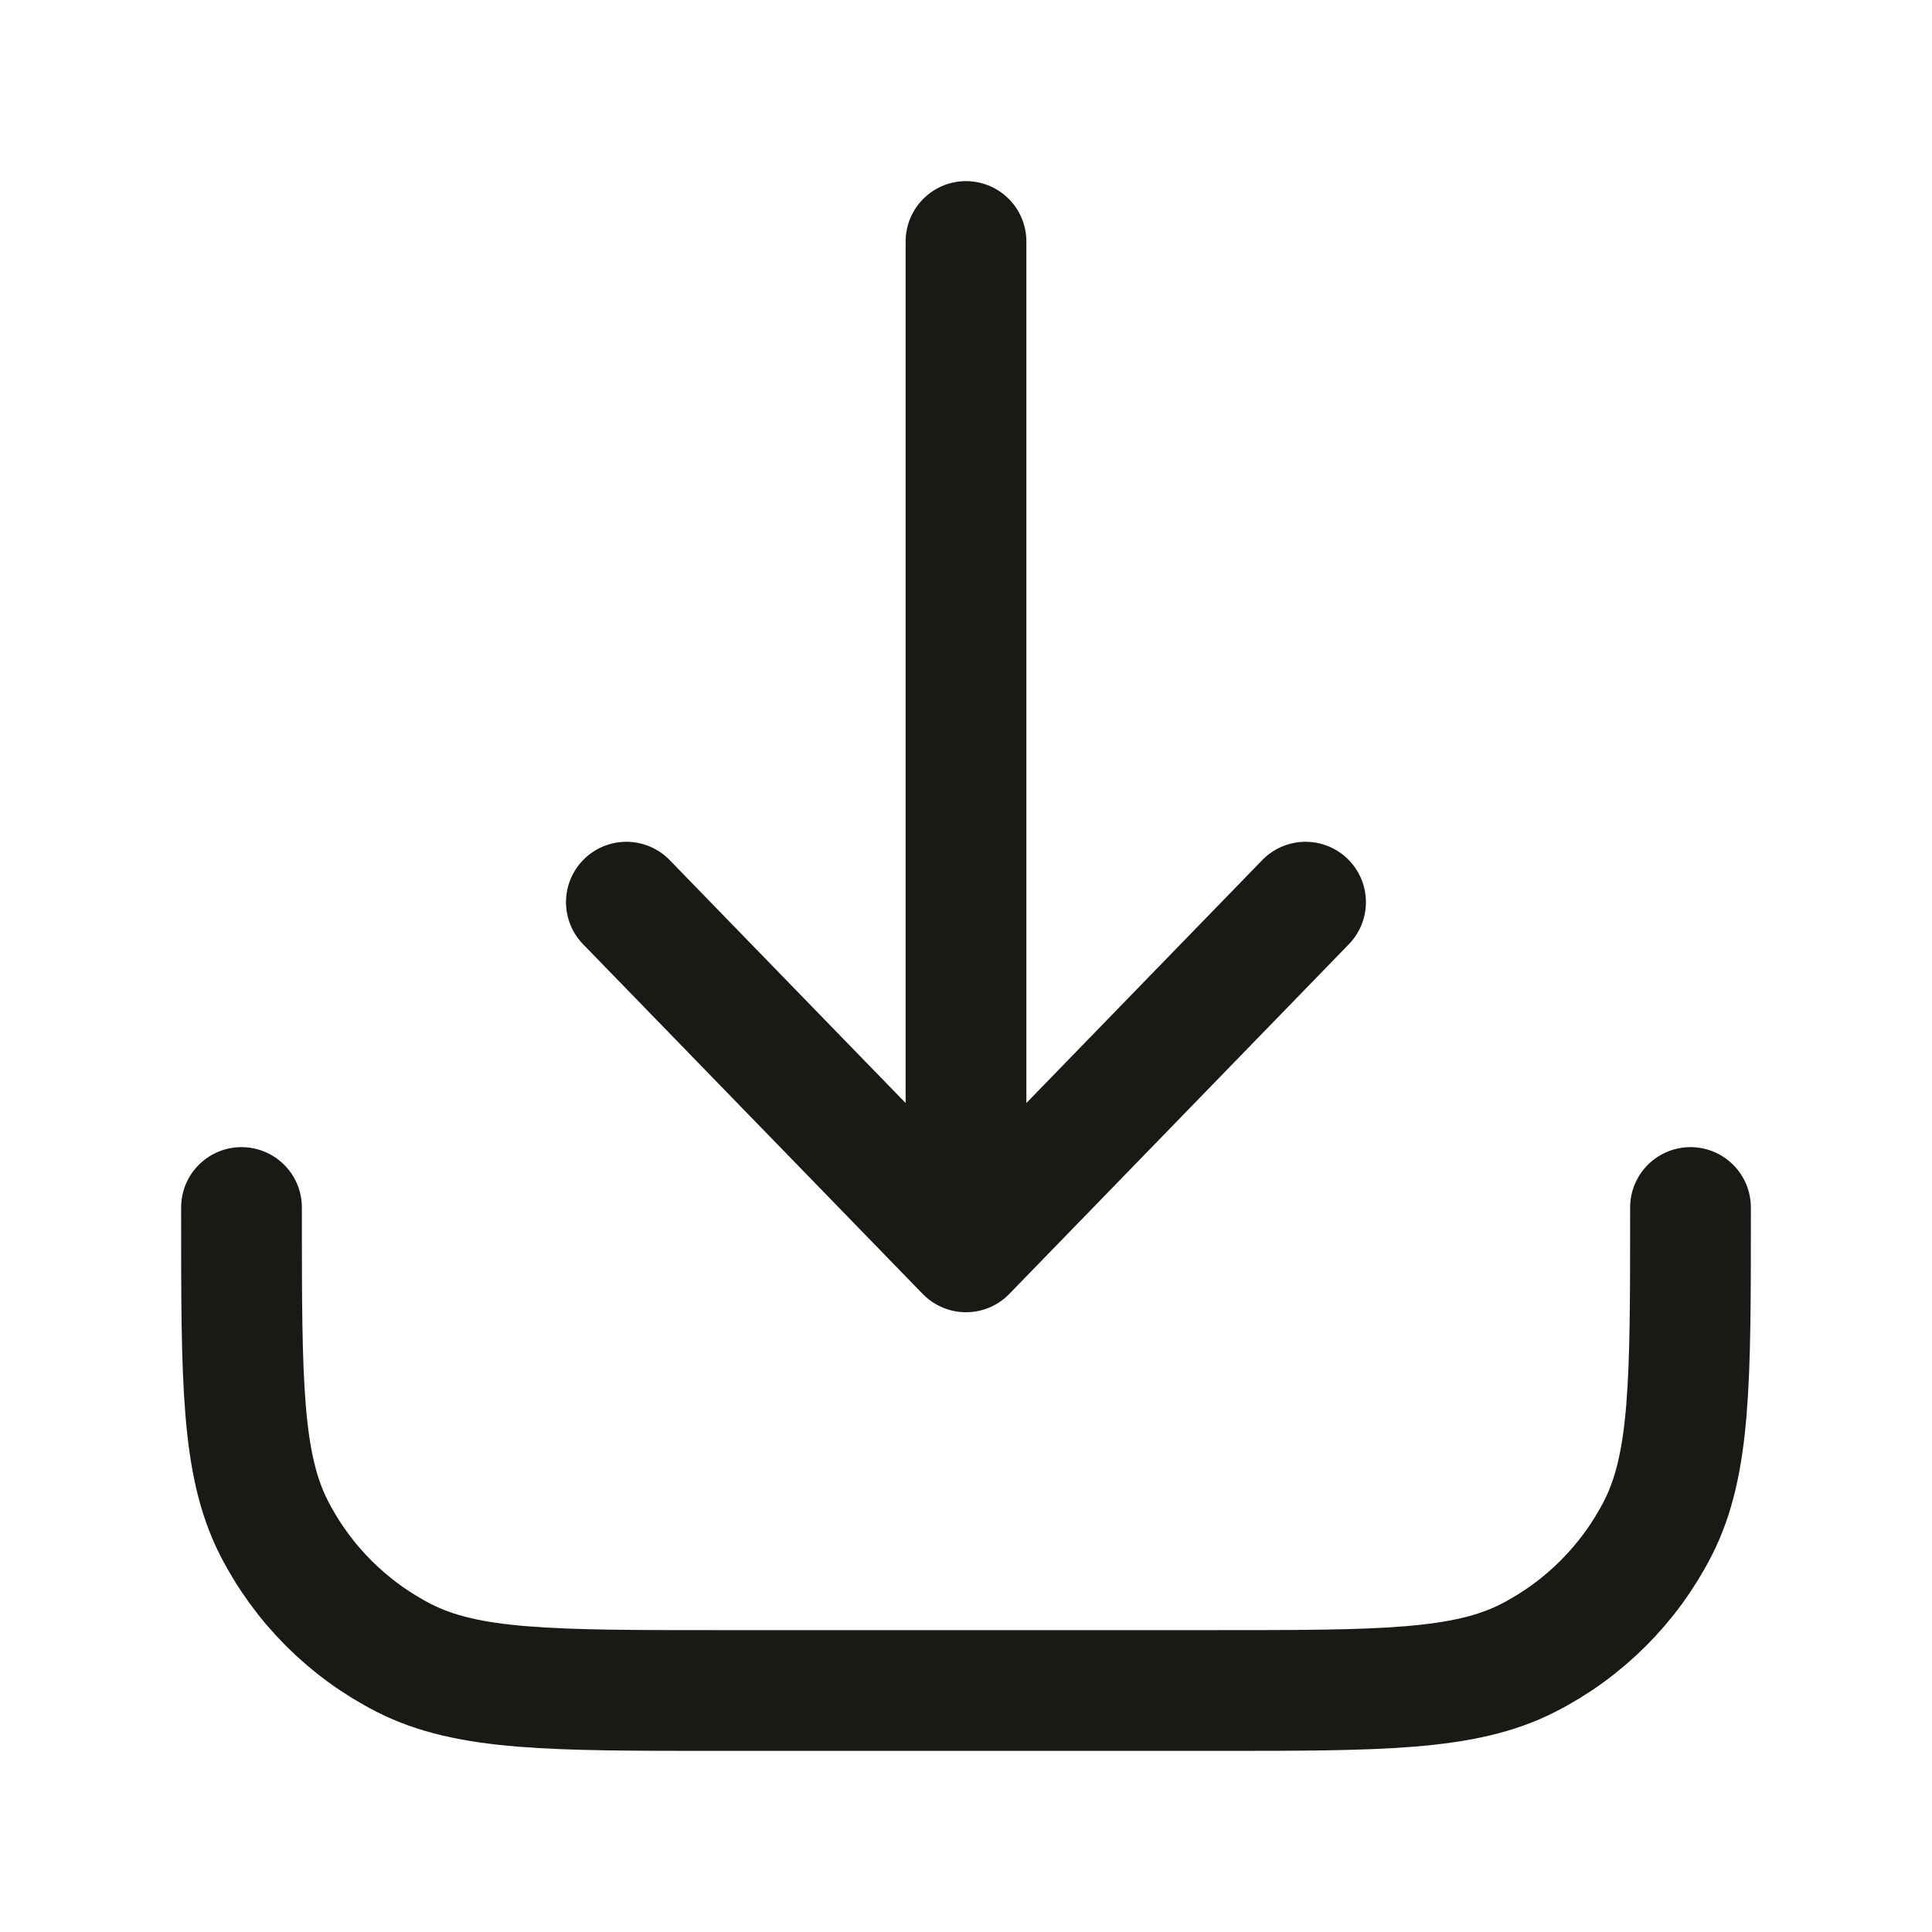 <svg width="24" height="24" viewBox="0 0 24 24" fill="none" xmlns="http://www.w3.org/2000/svg">
<path d="M3 15V15.08C3 17.152 3 18.188 3.403 18.98C3.758 19.676 4.324 20.242 5.02 20.597C5.812 21 6.848 21 8.92 21H15.08C17.152 21 18.188 21 18.98 20.597C19.676 20.242 20.242 19.676 20.597 18.98C21 18.188 21 17.152 21 15.08V15" stroke="#1A1916" stroke-width="1.5" stroke-linecap="round" stroke-linejoin="round"/>
<path d="M7.781 11.207L12 15.551M12 15.551L16.218 11.207M12 15.551L12 3" stroke="#1A1916" stroke-width="1.5" stroke-linecap="round" stroke-linejoin="round"/>
</svg>
